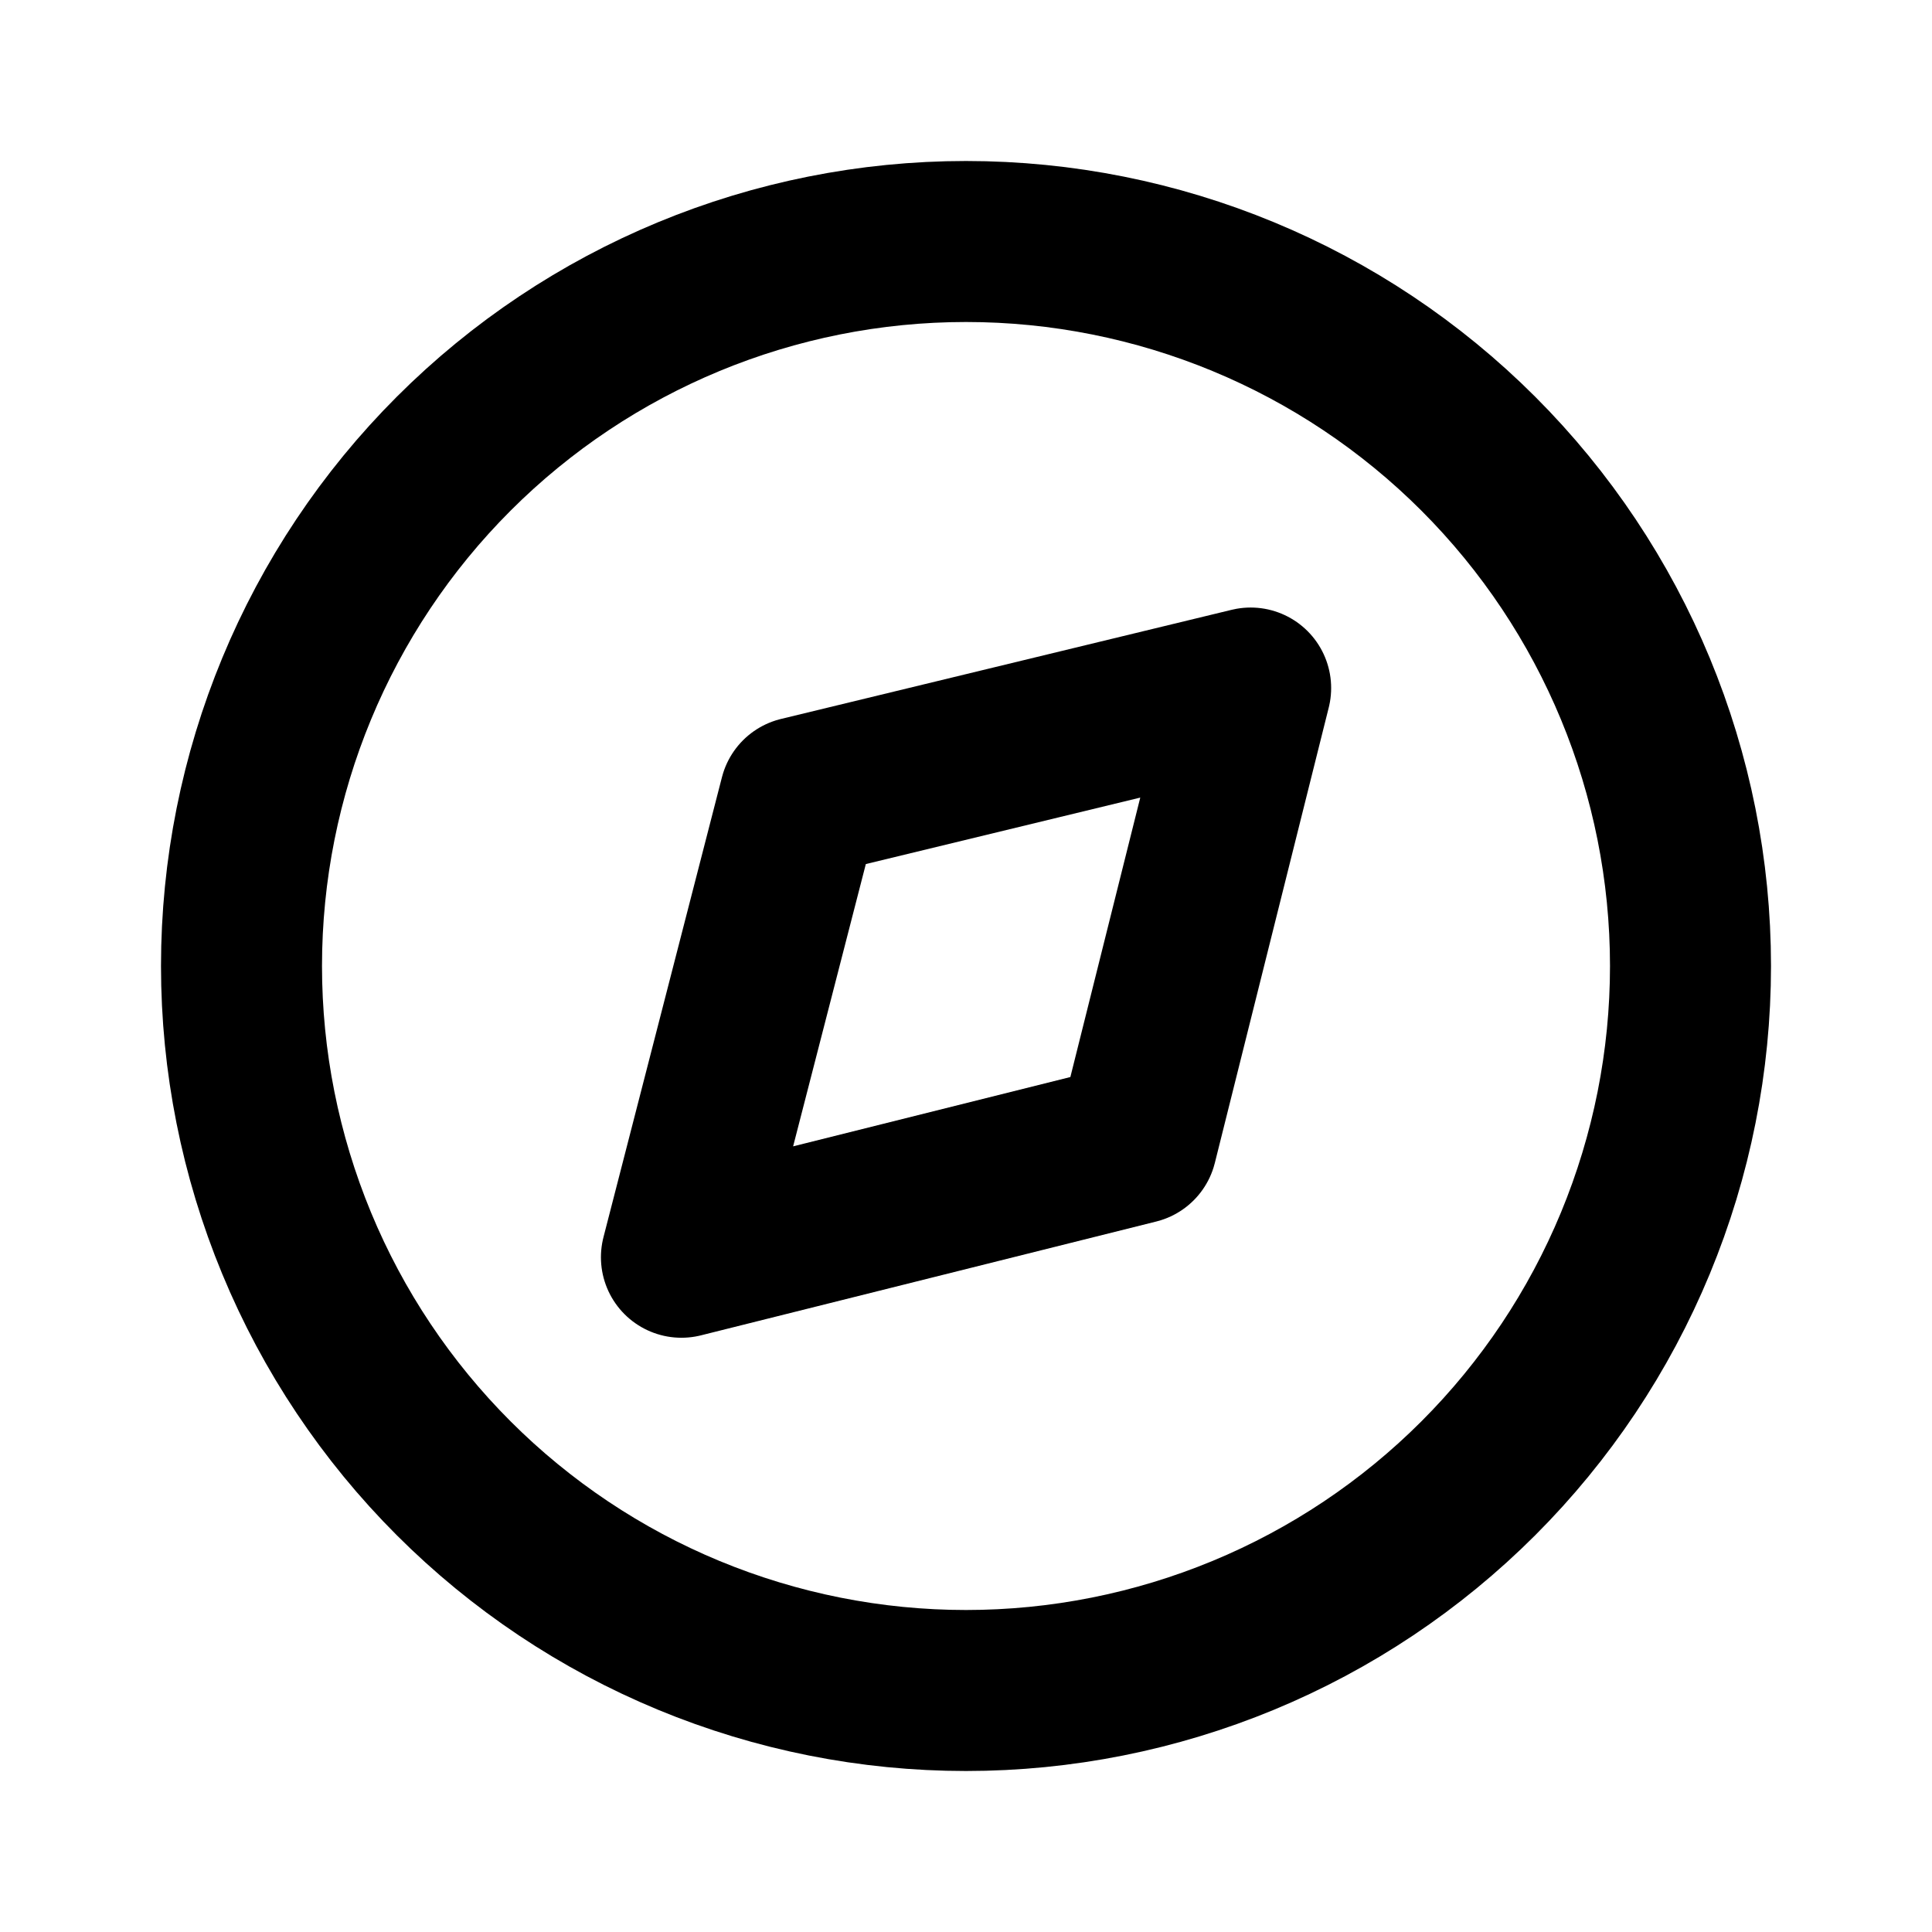 <svg viewBox="0 0 24 24" fill="none" stroke="currentColor" xmlns="http://www.w3.org/2000/svg">
  <path d="M21 12C21 13.182 20.767 14.352 20.315 15.444C19.863 16.536 19.2 17.528 18.364 18.364C17.528 19.2 16.536 19.863 15.444 20.315C14.352 20.767 13.182 21 12 21C10.818 21 9.648 20.767 8.556 20.315C7.464 19.863 6.472 19.2 5.636 18.364C4.8 17.528 4.137 16.536 3.685 15.444C3.233 14.352 3 13.182 3 12C3 9.613 3.948 7.324 5.636 5.636C7.324 3.948 9.613 3 12 3C14.387 3 16.676 3.948 18.364 5.636C20.052 7.324 21 9.613 21 12Z" stroke-width="2" stroke-linecap="round" stroke-linejoin="round" />
  <path d="M9.937 9.903L15.536 8.547L14.121 14.204L8.465 15.618L9.937 9.903Z" stroke-width="2" stroke-linecap="round" stroke-linejoin="round" />
</svg>
